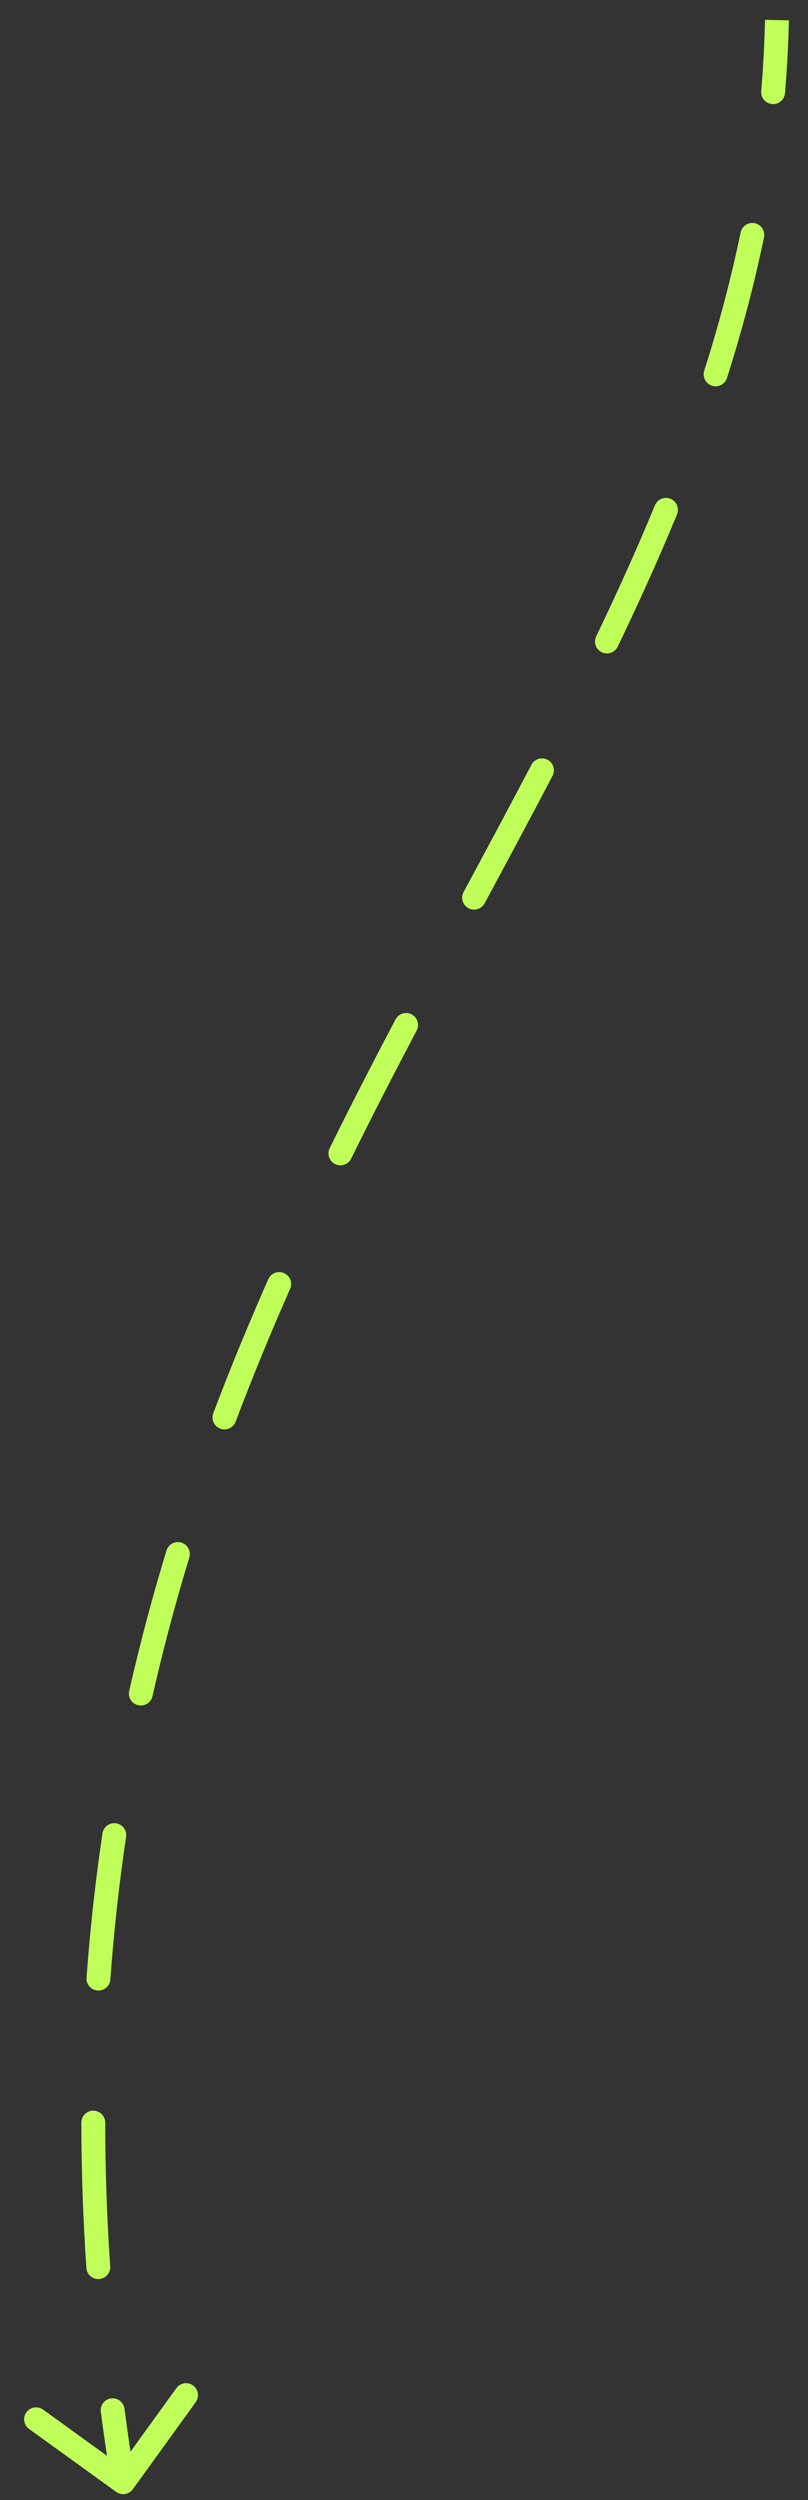 <svg width="32" height="99" viewBox="0 0 32 99" fill="none" xmlns="http://www.w3.org/2000/svg">
<rect x="0" y="0" width="32" height="99" fill="#333333" stroke="none"/>
<path d="M4.739 98.482C4.845 98.559 4.993 98.535 5.069 98.429L6.315 96.705C6.391 96.599 6.367 96.451 6.262 96.375C6.156 96.299 6.008 96.322 5.932 96.428L4.824 97.961L3.292 96.853C3.186 96.777 3.038 96.801 2.962 96.907C2.885 97.013 2.909 97.16 3.015 97.237L4.739 98.482ZM30.382 3.63C30.371 3.76 30.468 3.874 30.598 3.885C30.728 3.896 30.842 3.8 30.853 3.669L30.382 3.63ZM30.025 9.349C30.052 9.221 29.969 9.096 29.842 9.07C29.714 9.043 29.589 9.125 29.562 9.253L30.025 9.349ZM28.115 14.753C28.075 14.877 28.144 15.01 28.268 15.05C28.393 15.09 28.526 15.021 28.565 14.896L28.115 14.753ZM26.593 20.279C26.643 20.158 26.585 20.02 26.465 19.97C26.344 19.92 26.206 19.978 26.156 20.099L26.593 20.279ZM23.824 25.299C23.767 25.417 23.817 25.558 23.934 25.614C24.052 25.671 24.193 25.622 24.25 25.504L23.824 25.299ZM21.673 30.613C21.733 30.497 21.689 30.354 21.573 30.294C21.457 30.233 21.315 30.278 21.254 30.394L21.673 30.613ZM18.568 35.435C18.506 35.55 18.549 35.693 18.664 35.755C18.779 35.816 18.923 35.773 18.985 35.658L18.568 35.435ZM16.293 40.697C16.354 40.581 16.309 40.438 16.194 40.377C16.078 40.317 15.935 40.361 15.874 40.476L16.293 40.697ZM13.27 45.568C13.212 45.685 13.26 45.826 13.377 45.884C13.494 45.942 13.636 45.894 13.694 45.777L13.27 45.568ZM11.274 50.94C11.327 50.82 11.273 50.681 11.153 50.628C11.034 50.575 10.894 50.629 10.842 50.749L11.274 50.94ZM8.669 56.045C8.622 56.167 8.684 56.303 8.806 56.349C8.928 56.395 9.065 56.334 9.111 56.212L8.669 56.045ZM7.271 61.605C7.309 61.48 7.239 61.348 7.114 61.31C6.989 61.272 6.857 61.342 6.819 61.467L7.271 61.605ZM5.347 67.01C5.318 67.138 5.398 67.264 5.525 67.293C5.653 67.322 5.779 67.242 5.808 67.115L5.347 67.01ZM4.76 72.702C4.779 72.573 4.69 72.453 4.561 72.433C4.432 72.414 4.311 72.503 4.292 72.632L4.76 72.702ZM3.663 78.333C3.654 78.463 3.752 78.576 3.882 78.586C4.012 78.595 4.125 78.497 4.135 78.367L3.663 78.333ZM3.931 84.051C3.931 83.92 3.825 83.814 3.695 83.814C3.564 83.814 3.458 83.92 3.458 84.051L3.931 84.051ZM3.657 89.791C3.666 89.921 3.779 90.02 3.909 90.011C4.039 90.002 4.138 89.889 4.129 89.759L3.657 89.791ZM4.695 95.41C4.678 95.28 4.559 95.189 4.43 95.206C4.3 95.223 4.209 95.342 4.226 95.471L4.695 95.41ZM30.534 0.79C30.512 1.749 30.461 2.695 30.382 3.63L30.853 3.669C30.933 2.726 30.985 1.77 31.007 0.801L30.534 0.79ZM29.562 9.253C29.177 11.122 28.688 12.951 28.115 14.753L28.565 14.896C29.143 13.081 29.636 11.235 30.025 9.349L29.562 9.253ZM26.156 20.099C25.437 21.844 24.654 23.574 23.824 25.299L24.25 25.504C25.083 23.772 25.87 22.034 26.593 20.279L26.156 20.099ZM21.254 30.394C20.38 32.065 19.479 33.741 18.568 35.435L18.985 35.658C19.895 33.965 20.797 32.286 21.673 30.613L21.254 30.394ZM15.874 40.476C14.995 42.146 14.122 43.84 13.27 45.568L13.694 45.777C14.543 44.054 15.415 42.364 16.293 40.697L15.874 40.476ZM10.842 50.749C10.08 52.473 9.351 54.235 8.669 56.045L9.111 56.212C9.79 54.411 10.515 52.657 11.274 50.94L10.842 50.749ZM6.819 61.467C6.272 63.264 5.778 65.11 5.347 67.01L5.808 67.115C6.236 65.226 6.728 63.392 7.271 61.605L6.819 61.467ZM4.292 72.632C4.017 74.479 3.805 76.378 3.663 78.333L4.135 78.367C4.275 76.424 4.487 74.537 4.76 72.702L4.292 72.632ZM3.458 84.051C3.459 85.913 3.523 87.825 3.657 89.791L4.129 89.759C3.995 87.804 3.931 85.902 3.931 84.051L3.458 84.051ZM4.226 95.471C4.35 96.412 4.489 97.364 4.644 98.328L5.111 98.253C4.956 97.293 4.818 96.346 4.695 95.41L4.226 95.471ZM4.601 98.674C4.812 98.827 5.108 98.779 5.261 98.568L7.752 95.119C7.905 94.908 7.857 94.612 7.646 94.459C7.434 94.306 7.139 94.354 6.986 94.566L4.771 97.631L1.706 95.416C1.494 95.263 1.199 95.311 1.046 95.523C0.893 95.734 0.941 96.03 1.152 96.183L4.601 98.674ZM30.147 3.61C30.125 3.87 30.318 4.099 30.578 4.121C30.838 4.143 31.067 3.95 31.089 3.689L30.147 3.61ZM30.257 9.397C30.309 9.141 30.145 8.891 29.889 8.838C29.634 8.785 29.384 8.95 29.331 9.206L30.257 9.397ZM27.89 14.681C27.811 14.93 27.948 15.196 28.197 15.275C28.446 15.354 28.711 15.217 28.791 14.968L27.89 14.681ZM26.812 20.369C26.911 20.127 26.796 19.851 26.555 19.751C26.313 19.652 26.037 19.767 25.938 20.009L26.812 20.369ZM23.611 25.197C23.498 25.432 23.597 25.714 23.832 25.828C24.067 25.941 24.35 25.842 24.463 25.607L23.611 25.197ZM21.882 30.722C22.003 30.491 21.914 30.205 21.683 30.084C21.451 29.963 21.166 30.053 21.045 30.284L21.882 30.722ZM18.36 35.323C18.236 35.553 18.323 35.839 18.552 35.963C18.782 36.087 19.069 36 19.193 35.77L18.36 35.323ZM16.502 40.807C16.623 40.576 16.535 40.29 16.304 40.168C16.073 40.047 15.787 40.135 15.665 40.366L16.502 40.807ZM13.058 45.463C12.943 45.697 13.039 45.981 13.273 46.096C13.507 46.212 13.79 46.115 13.906 45.881L13.058 45.463ZM11.49 51.035C11.596 50.796 11.488 50.517 11.249 50.412C11.01 50.306 10.731 50.414 10.625 50.653L11.49 51.035ZM8.447 55.961C8.355 56.206 8.479 56.478 8.723 56.571C8.967 56.663 9.24 56.539 9.332 56.295L8.447 55.961ZM7.497 61.673C7.573 61.423 7.432 61.16 7.183 61.084C6.933 61.008 6.669 61.148 6.593 61.398L7.497 61.673ZM5.117 66.958C5.059 67.213 5.218 67.466 5.473 67.523C5.728 67.581 5.981 67.422 6.038 67.167L5.117 66.958ZM4.993 72.737C5.032 72.478 4.854 72.238 4.595 72.2C4.337 72.161 4.097 72.339 4.058 72.597L4.993 72.737ZM3.427 78.316C3.408 78.576 3.604 78.802 3.865 78.821C4.125 78.84 4.351 78.644 4.37 78.384L3.427 78.316ZM4.167 84.051C4.167 83.79 3.956 83.578 3.695 83.578C3.434 83.578 3.222 83.79 3.222 84.051L4.167 84.051ZM3.421 89.807C3.439 90.068 3.665 90.264 3.925 90.246C4.186 90.229 4.382 90.003 4.364 89.743L3.421 89.807ZM4.929 95.379C4.895 95.12 4.658 94.938 4.399 94.972C4.14 95.006 3.958 95.243 3.992 95.502L4.929 95.379ZM30.298 0.785C30.276 1.739 30.225 2.68 30.147 3.61L31.089 3.689C31.169 2.741 31.221 1.78 31.243 0.806L30.298 0.785ZM29.331 9.206C28.947 11.065 28.46 12.887 27.89 14.681L28.791 14.968C29.37 13.145 29.866 11.292 30.257 9.397L29.331 9.206ZM25.938 20.009C25.221 21.749 24.439 23.475 23.611 25.197L24.463 25.607C25.297 23.872 26.087 22.129 26.812 20.369L25.938 20.009ZM21.045 30.284C20.171 31.954 19.271 33.629 18.36 35.323L19.193 35.77C20.103 34.077 21.006 32.398 21.882 30.722L21.045 30.284ZM15.665 40.366C14.785 42.037 13.911 43.733 13.058 45.463L13.906 45.881C14.754 44.161 15.624 42.473 16.502 40.807L15.665 40.366ZM10.625 50.653C9.862 52.381 9.132 54.147 8.447 55.961L9.332 56.295C10.009 54.499 10.733 52.749 11.49 51.035L10.625 50.653ZM6.593 61.398C6.045 63.201 5.549 65.052 5.117 66.958L6.038 67.167C6.465 65.284 6.955 63.455 7.497 61.673L6.593 61.398ZM4.058 72.597C3.783 74.45 3.569 76.355 3.427 78.316L4.37 78.384C4.511 76.447 4.721 74.566 4.993 72.737L4.058 72.597ZM3.222 84.051C3.222 85.919 3.287 87.836 3.421 89.807L4.364 89.743C4.231 87.793 4.168 85.897 4.167 84.051L3.222 84.051ZM3.992 95.502C4.116 96.445 4.255 97.399 4.411 98.366L5.344 98.216C5.19 97.258 5.052 96.312 4.929 95.379L3.992 95.502Z" fill="url(#paint0_linear_132_317)"/>
<defs>
<linearGradient id="paint0_linear_132_317" x1="36.8" y1="16.423" x2="-0.683" y2="102.255" gradientUnits="userSpaceOnUse">
<stop stop-color="#C0FF59"/>
<stop offset="1" stop-color="#C0FF59"/>
</linearGradient>
</defs>
</svg>
